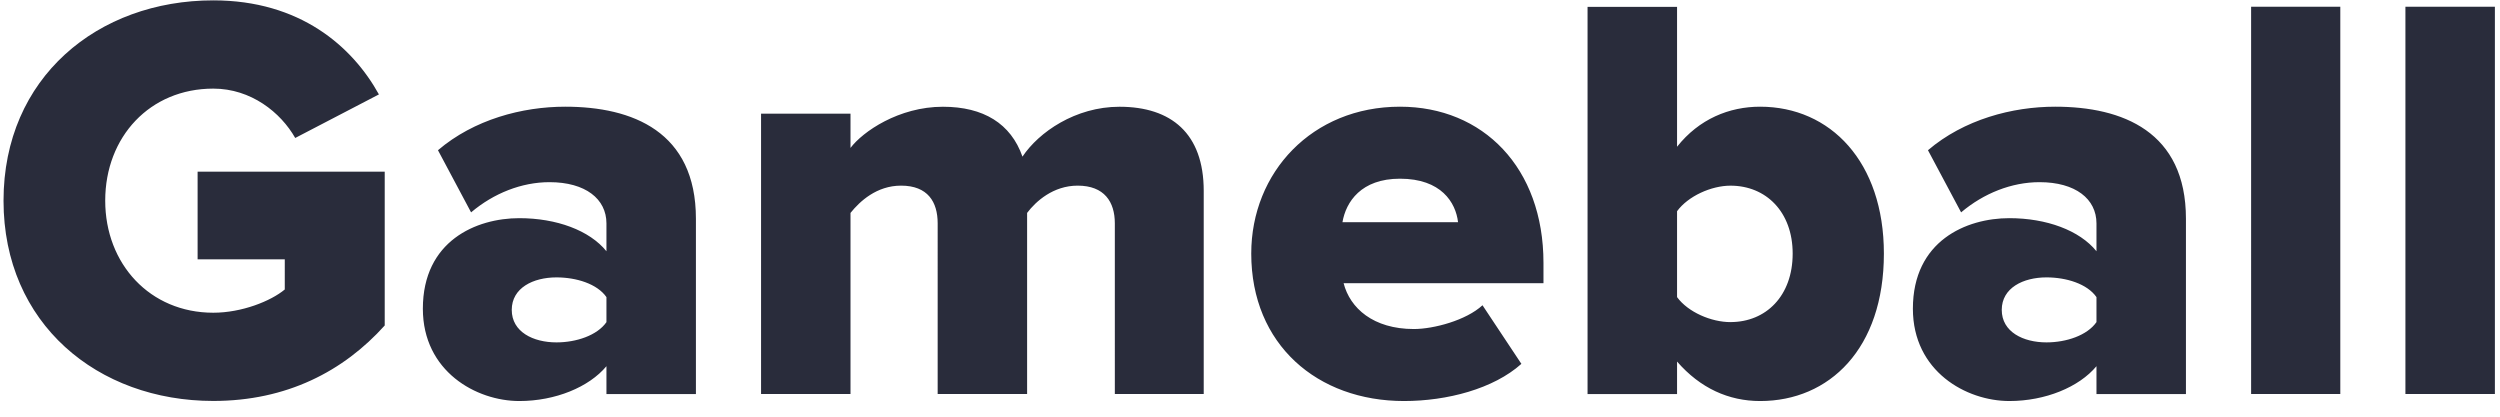 <svg width="90" height="15" viewBox="0 0 90 15" fill="none" xmlns="http://www.w3.org/2000/svg"><path fill-rule="evenodd" clip-rule="evenodd" d="M.127 7.223c0-4.43 3.39-7.21 7.552-7.21 3.116 0 5 1.65 5.962 3.386l-3.013 1.568c-.523-.92-1.59-1.777-2.95-1.777-2.28 0-3.89 1.735-3.89 4.033 0 2.28 1.61 4.035 3.89 4.035 1.026 0 2.072-.418 2.574-.837V9.335H7.114V6.179h6.736v5.538c-1.486 1.652-3.535 2.717-6.171 2.717-4.163 0-7.552-2.78-7.552-7.21Zm21.705 4.372v-.899c-.334-.48-1.087-.71-1.799-.71-.836 0-1.61.376-1.61 1.17 0 .794.774 1.17 1.61 1.17.712 0 1.465-.25 1.8-.73Zm0 2.592v-1.004c-.627.753-1.84 1.254-3.137 1.254-1.548 0-3.472-1.066-3.472-3.323 0-2.445 1.924-3.26 3.472-3.26 1.338 0 2.53.439 3.137 1.191V8.042c0-.878-.753-1.484-2.05-1.484-1.003 0-2.007.398-2.823 1.087l-1.192-2.237c1.297-1.107 3.032-1.567 4.58-1.567 2.426 0 4.706.899 4.706 4.034v6.312h-3.22Zm18.302-.004V8.041c0-.773-.376-1.358-1.338-1.358-.879 0-1.506.565-1.82.982v6.518h-3.22V8.041c0-.773-.356-1.358-1.318-1.358-.879 0-1.485.565-1.82.982v6.518h-3.22V4.093h3.22v1.232c.44-.584 1.736-1.482 3.326-1.482 1.463 0 2.447.606 2.865 1.796.585-.878 1.904-1.796 3.492-1.796 1.862 0 3.033.96 3.033 3.029v7.311h-3.2ZM50.4 6.433c-1.403 0-1.946.836-2.072 1.567h4.162c-.083-.71-.606-1.567-2.09-1.567Zm-5.355 2.695c0-2.925 2.195-5.287 5.354-5.287 2.991 0 5.166 2.195 5.166 5.622v.732H48.37c.23.898 1.067 1.65 2.53 1.65.712 0 1.883-.313 2.47-.856l1.4 2.11c-1.004.9-2.677 1.338-4.225 1.338-3.116 0-5.5-2.027-5.5-5.309Zm17.253 2.467c1.276 0 2.238-.94 2.238-2.466 0-1.505-.962-2.445-2.238-2.445-.69 0-1.527.376-1.924.92v3.092c.397.544 1.234.9 1.924.9Zm-5.146 2.592V.247h3.222v5.036c.794-1.002 1.882-1.442 2.99-1.442 2.531 0 4.456 1.986 4.456 5.288 0 3.427-1.966 5.308-4.455 5.308-1.13 0-2.155-.46-2.991-1.421v1.17h-3.222Zm18.321-2.592v-.899c-.335-.48-1.087-.71-1.8-.71-.835 0-1.61.376-1.61 1.17 0 .794.775 1.17 1.61 1.17.713 0 1.465-.25 1.8-.73Zm0 2.592v-1.004c-.627.753-1.84 1.254-3.137 1.254-1.549 0-3.472-1.066-3.472-3.323 0-2.445 1.923-3.26 3.472-3.26 1.338 0 2.53.439 3.137 1.191V8.042c0-.878-.753-1.484-2.05-1.484-1.003 0-2.007.398-2.823 1.087l-1.193-2.237c1.297-1.107 3.033-1.567 4.58-1.567 2.427 0 4.707.899 4.707 4.034v6.312h-3.22Zm5.567-.004V.243h3.211v13.94H81.04Zm5.555 0V.243h3.221v13.94h-3.221Z" fill="#292C3B"/></svg>